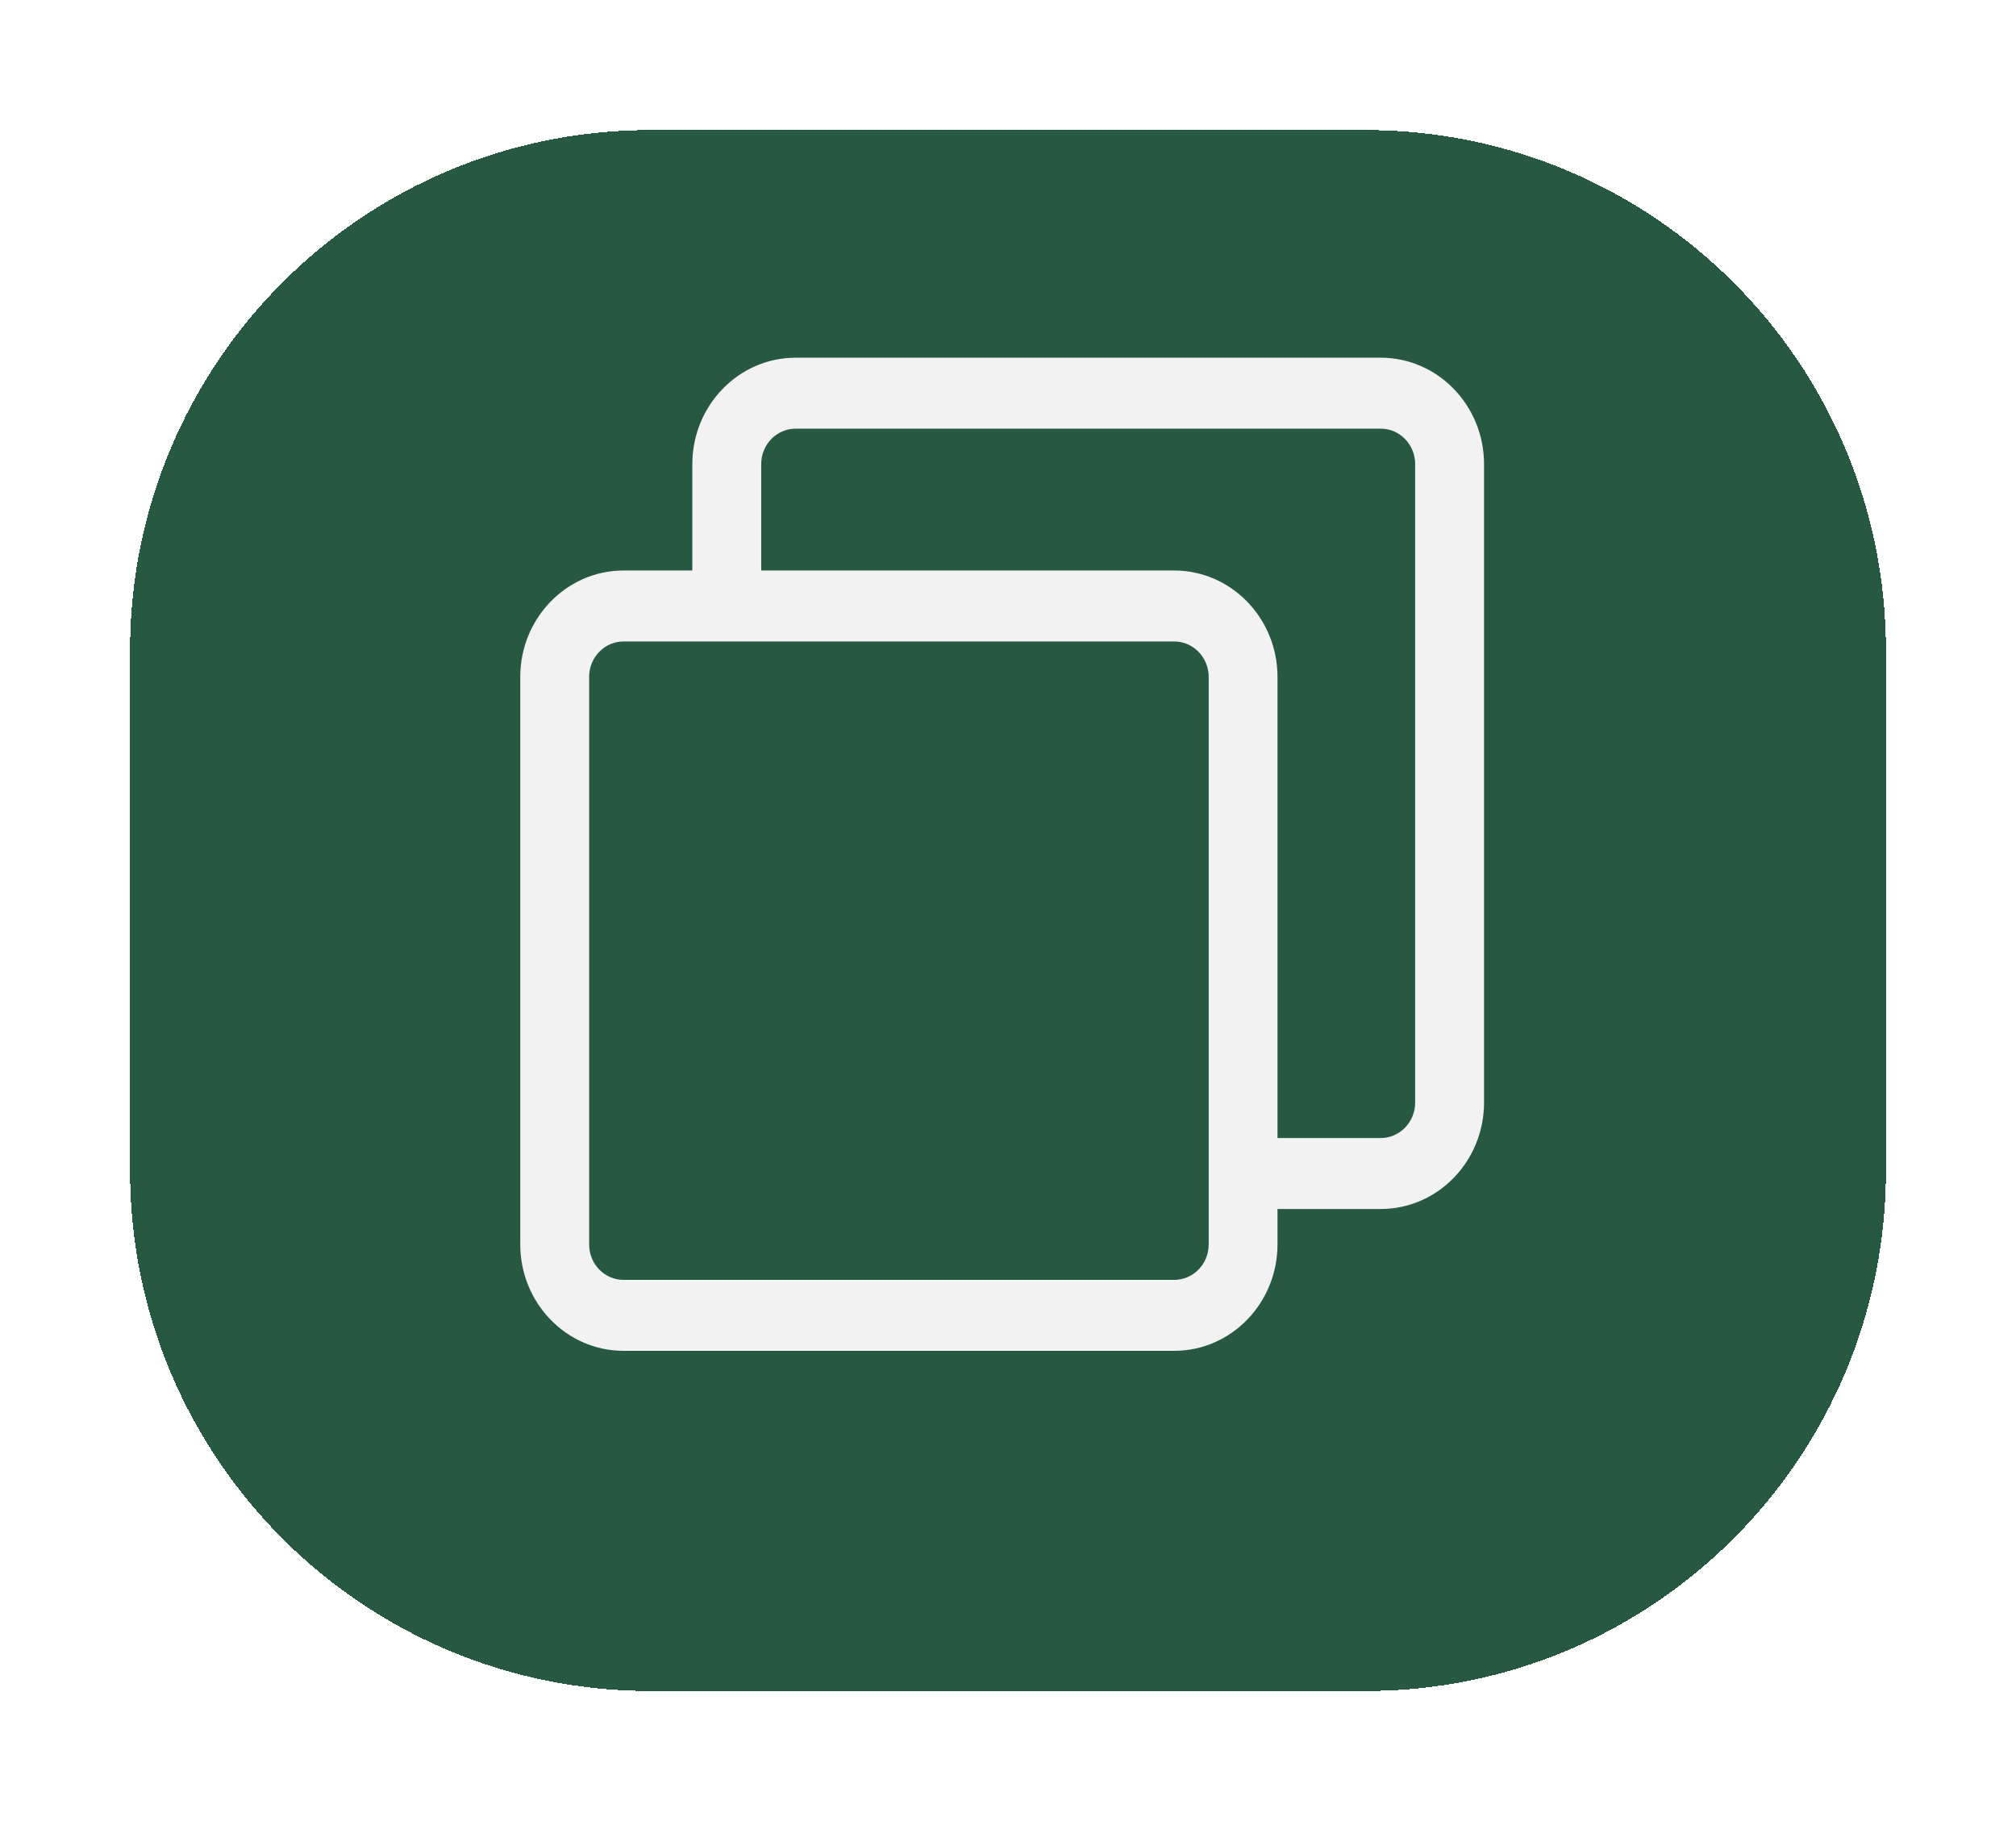 <svg width="31" height="28" viewBox="0 0 31 28" fill="none" xmlns="http://www.w3.org/2000/svg">
<g filter="url(#filter0_d_410_2272)">
<path d="M2 9C2 4.582 5.582 1 10 1H21C25.418 1 29 4.582 29 9V17C29 21.418 25.418 25 21 25H10C5.582 25 2 21.418 2 17V9Z" fill="#275942" shape-rendering="crispEdges"/>
</g>
<path d="M21.232 5.5H12.234C11.359 5.5 10.646 6.234 10.646 7.136V8.772H9.588C8.712 8.772 8 9.506 8 10.408V19.134C8 20.036 8.712 20.77 9.588 20.77H18.056C18.932 20.77 19.644 20.036 19.644 19.134V18.589H21.232C22.108 18.589 22.82 17.855 22.82 16.953V7.136C22.82 6.234 22.108 5.5 21.232 5.5ZM18.586 19.134C18.586 19.435 18.349 19.679 18.056 19.679H9.588C9.296 19.679 9.059 19.435 9.059 19.134V10.408C9.059 10.108 9.296 9.863 9.588 9.863H18.056C18.349 9.863 18.586 10.108 18.586 10.408V19.134ZM21.761 16.953C21.761 17.253 21.524 17.498 21.232 17.498H19.644V10.408C19.644 9.506 18.932 8.772 18.056 8.772H11.705V7.136C11.705 6.835 11.942 6.591 12.234 6.591H21.232C21.524 6.591 21.761 6.835 21.761 7.136V16.953Z" fill="#F2F2F2"/>
<defs>
<filter id="filter0_d_410_2272" x="0" y="0" width="31" height="28" filterUnits="userSpaceOnUse" color-interpolation-filters="sRGB">
<feFlood flood-opacity="0" result="BackgroundImageFix"/>
<feColorMatrix in="SourceAlpha" type="matrix" values="0 0 0 0 0 0 0 0 0 0 0 0 0 0 0 0 0 0 127 0" result="hardAlpha"/>
<feOffset dy="1"/>
<feGaussianBlur stdDeviation="1"/>
<feComposite in2="hardAlpha" operator="out"/>
<feColorMatrix type="matrix" values="0 0 0 0 0.118 0 0 0 0 0.161 0 0 0 0 0.231 0 0 0 0.12 0"/>
<feBlend mode="normal" in2="BackgroundImageFix" result="effect1_dropShadow_410_2272"/>
<feBlend mode="normal" in="SourceGraphic" in2="effect1_dropShadow_410_2272" result="shape"/>
</filter>
</defs>
</svg>

